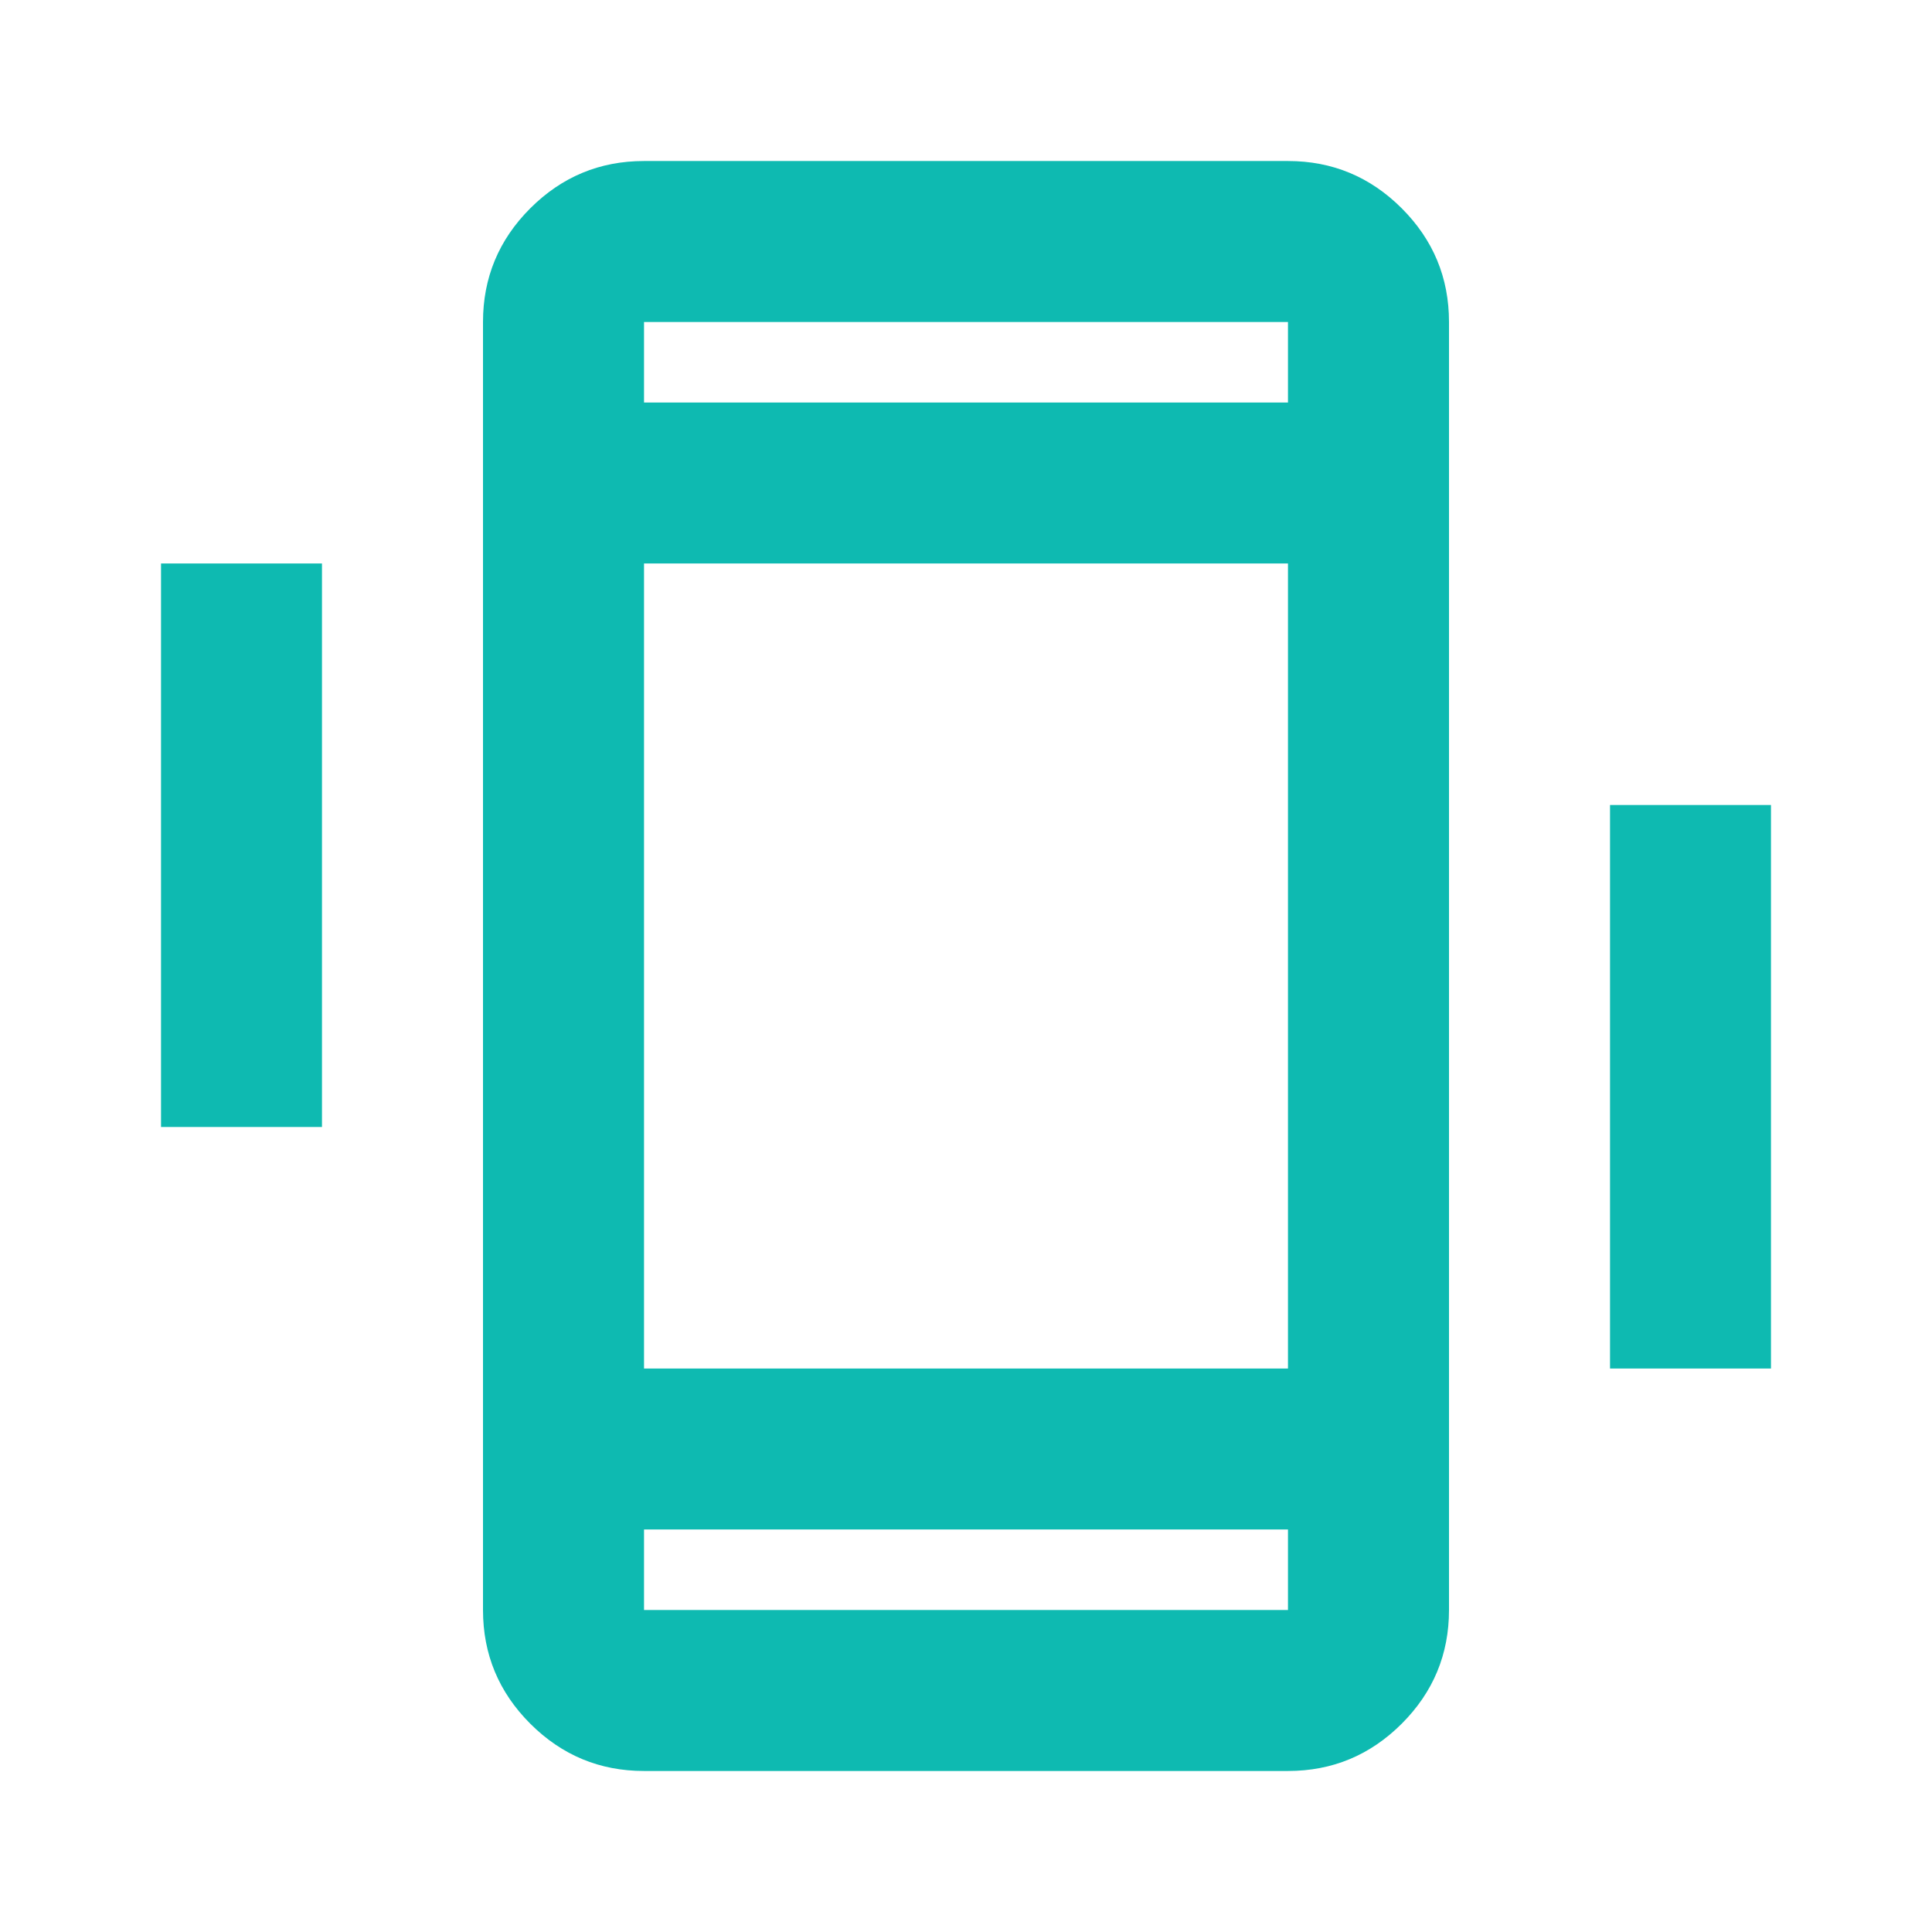 <?xml version="1.0" encoding="UTF-8"?>
<svg xmlns="http://www.w3.org/2000/svg" width="32" height="32" viewBox="0 0 32 32" fill="none">
  <mask id="mask0_1370_3473" style="mask-type:alpha" maskUnits="userSpaceOnUse" x="0" y="0" width="32" height="32">
    <rect width="32" height="32" fill="#D9D9D9"></rect>
  </mask>
  <g mask="url(#mask0_1370_3473)">
    <path d="M2.667 18.667V9.333H5.333V18.667H2.667ZM26.667 22.667V13.333H29.333V22.667H26.667ZM10.667 29.333C9.933 29.333 9.306 29.072 8.783 28.55C8.261 28.028 8 27.4 8 26.667V5.333C8 4.6 8.261 3.972 8.783 3.45C9.306 2.928 9.933 2.667 10.667 2.667H21.333C22.067 2.667 22.694 2.928 23.217 3.45C23.739 3.972 24 4.6 24 5.333V26.667C24 27.4 23.739 28.028 23.217 28.55C22.694 29.072 22.067 29.333 21.333 29.333H10.667ZM21.333 25.333H10.667V26.667H21.333V25.333ZM10.667 6.667H21.333V5.333H10.667V6.667ZM10.667 22.667H21.333V9.333H10.667V22.667Z" fill="#0EBAB1"></path>
  </g>
</svg>
